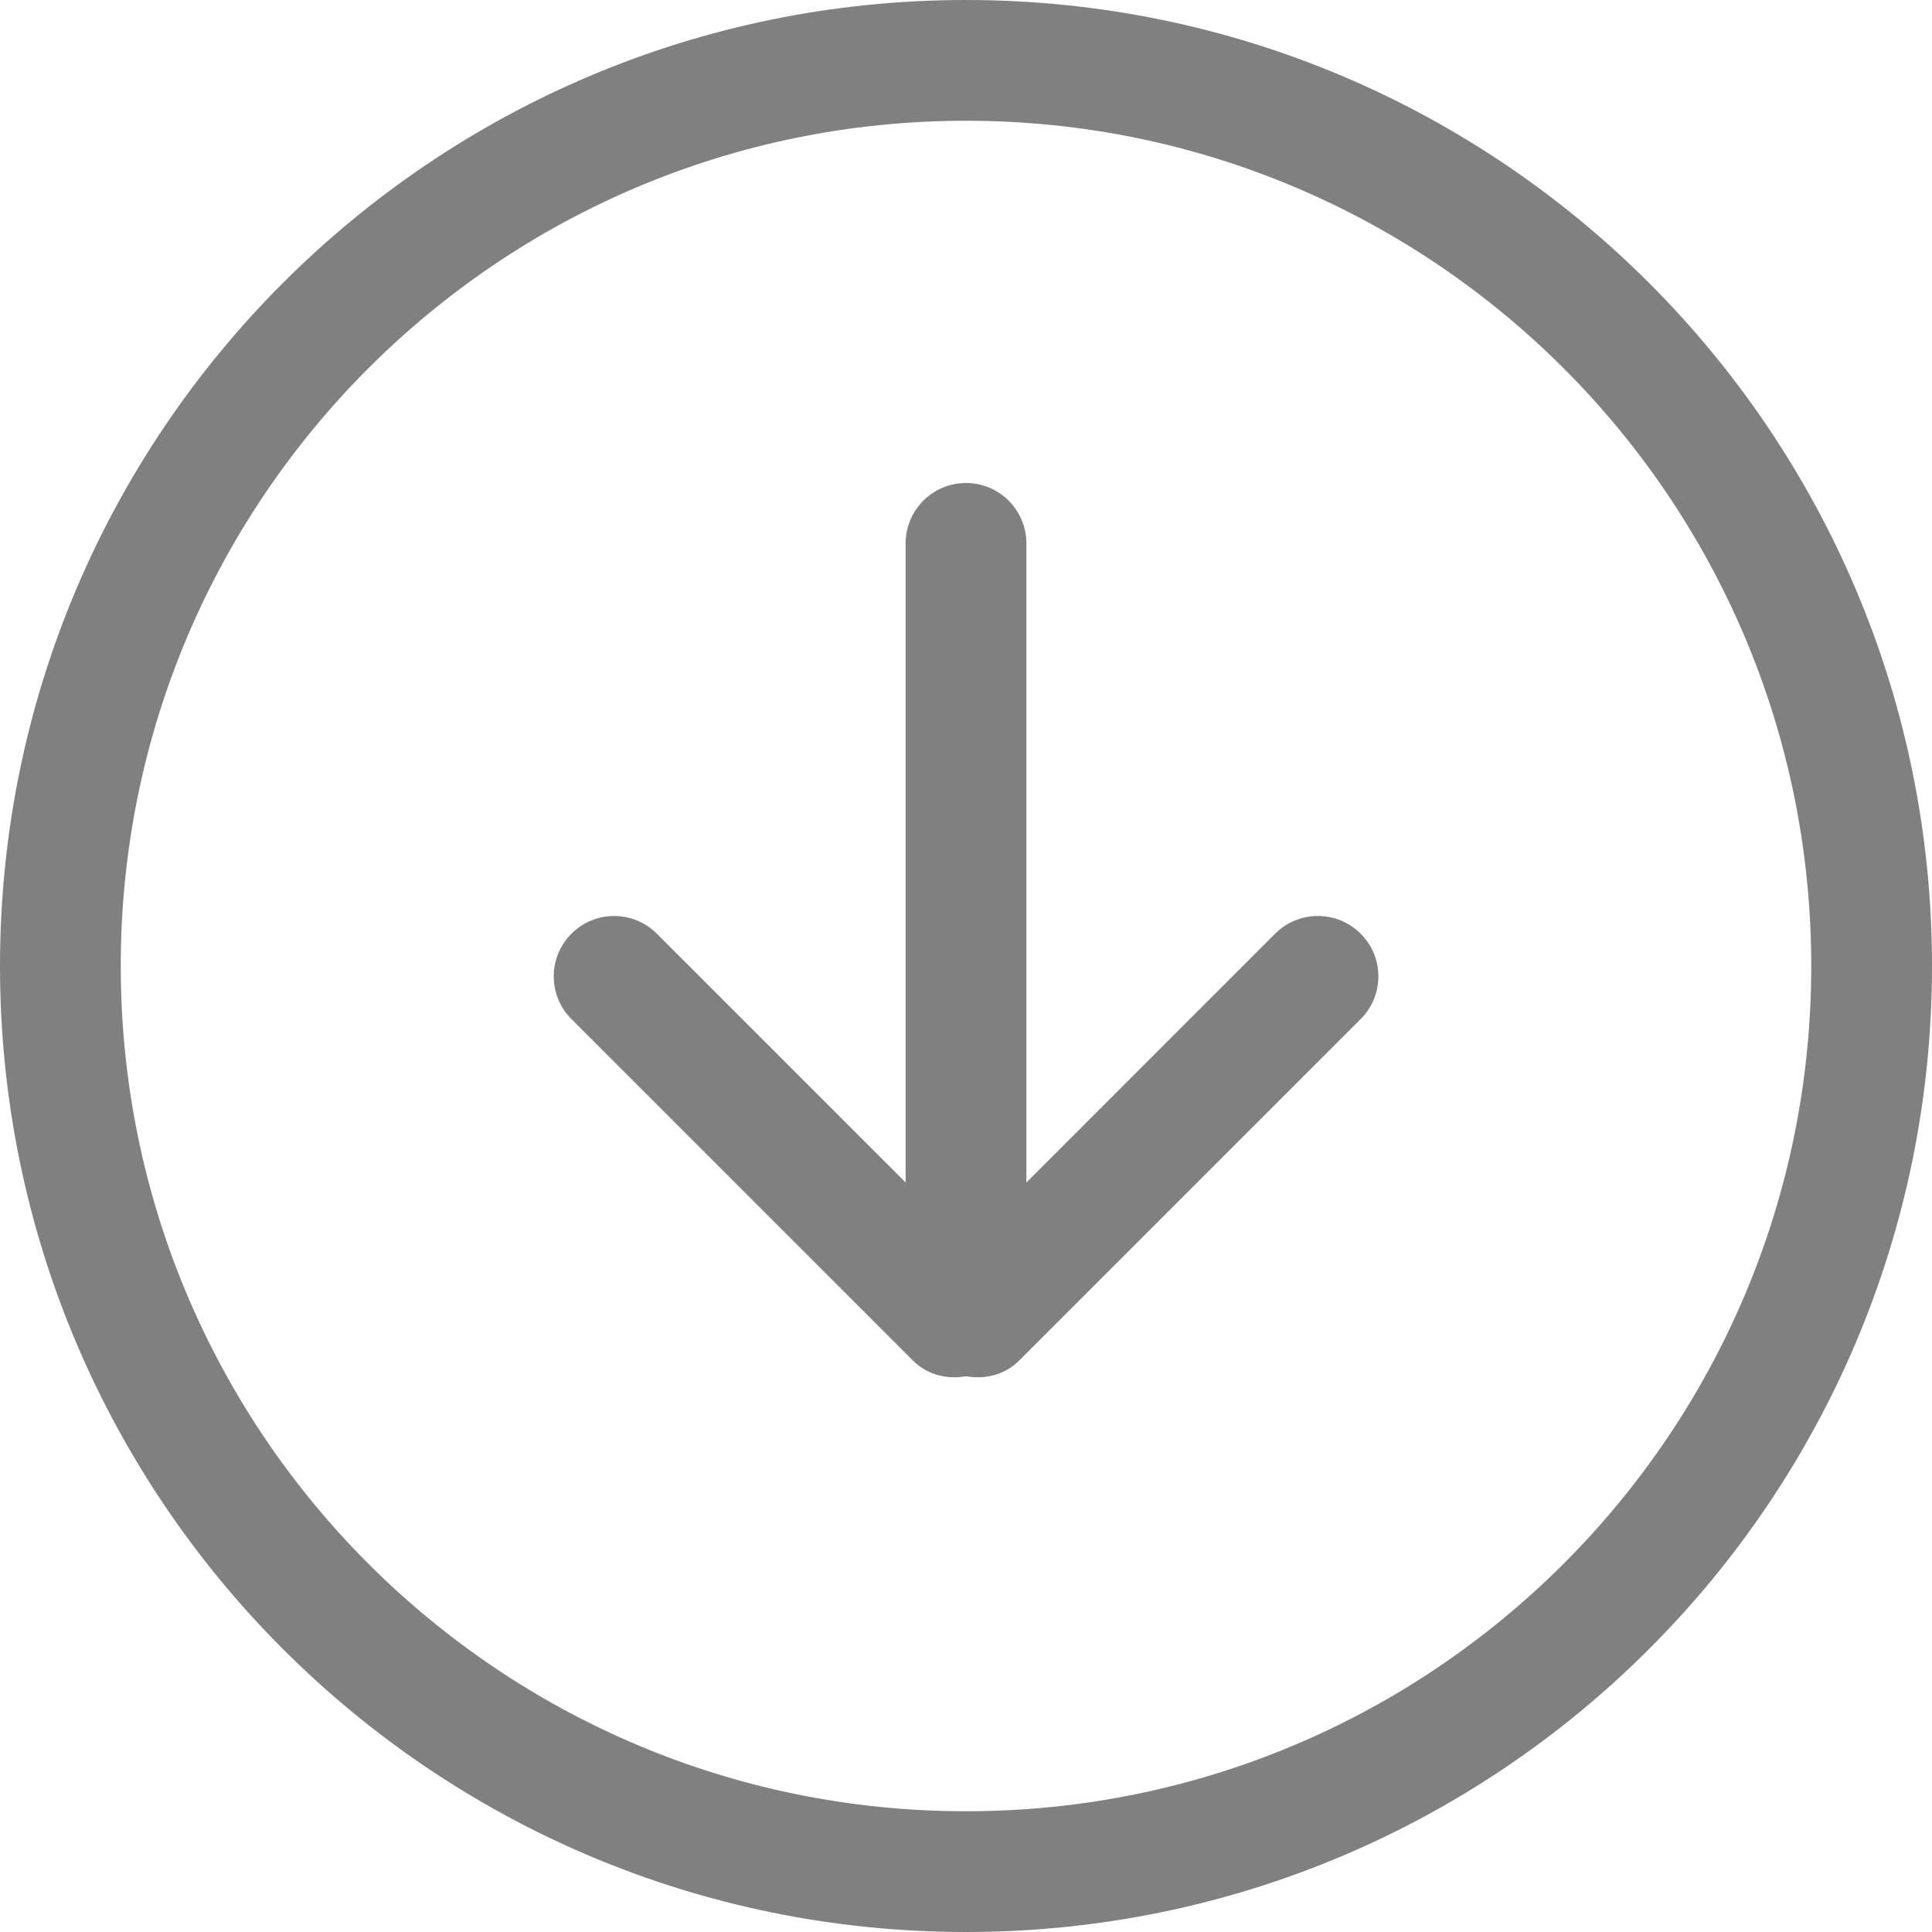 <?xml version="1.0"?>
<svg xmlns="http://www.w3.org/2000/svg" xmlns:xlink="http://www.w3.org/1999/xlink" xmlns:svgjs="http://svgjs.com/svgjs" version="1.1" width="512" height="512" x="0" y="0" viewBox="0 0 612 612" style="enable-background:new 0 0 512 512" xml:space="preserve" class=""><g>
<g xmlns="http://www.w3.org/2000/svg">
	<g id="_x37__43_">
		<g>
			<path d="M403.939,295.749l-78.814,78.833V172.125c0-10.557-8.568-19.125-19.125-19.125c-10.557,0-19.125,8.568-19.125,19.125     v202.457l-78.814-78.814c-7.478-7.478-19.584-7.478-27.043,0c-7.478,7.478-7.478,19.584,0,27.042l108.19,108.19     c4.59,4.59,10.863,6.005,16.812,4.953c5.929,1.052,12.221-0.382,16.811-4.953l108.19-108.19c7.478-7.478,7.478-19.583,0-27.042     C423.523,288.29,411.417,288.29,403.939,295.749z M306,0C137.012,0,0,136.992,0,306s137.012,306,306,306s306-137.012,306-306     S475.008,0,306,0z M306,573.75C158.125,573.75,38.25,453.875,38.25,306C38.25,158.125,158.125,38.25,306,38.25     c147.875,0,267.75,119.875,267.75,267.75C573.75,453.875,453.875,573.75,306,573.75z" fill="#808080" data-original="#000000" style="" class=""/>
		</g>
	</g>
</g>
<g xmlns="http://www.w3.org/2000/svg">
</g>
<g xmlns="http://www.w3.org/2000/svg">
</g>
<g xmlns="http://www.w3.org/2000/svg">
</g>
<g xmlns="http://www.w3.org/2000/svg">
</g>
<g xmlns="http://www.w3.org/2000/svg">
</g>
<g xmlns="http://www.w3.org/2000/svg">
</g>
<g xmlns="http://www.w3.org/2000/svg">
</g>
<g xmlns="http://www.w3.org/2000/svg">
</g>
<g xmlns="http://www.w3.org/2000/svg">
</g>
<g xmlns="http://www.w3.org/2000/svg">
</g>
<g xmlns="http://www.w3.org/2000/svg">
</g>
<g xmlns="http://www.w3.org/2000/svg">
</g>
<g xmlns="http://www.w3.org/2000/svg">
</g>
<g xmlns="http://www.w3.org/2000/svg">
</g>
<g xmlns="http://www.w3.org/2000/svg">
</g>
</g></svg>
